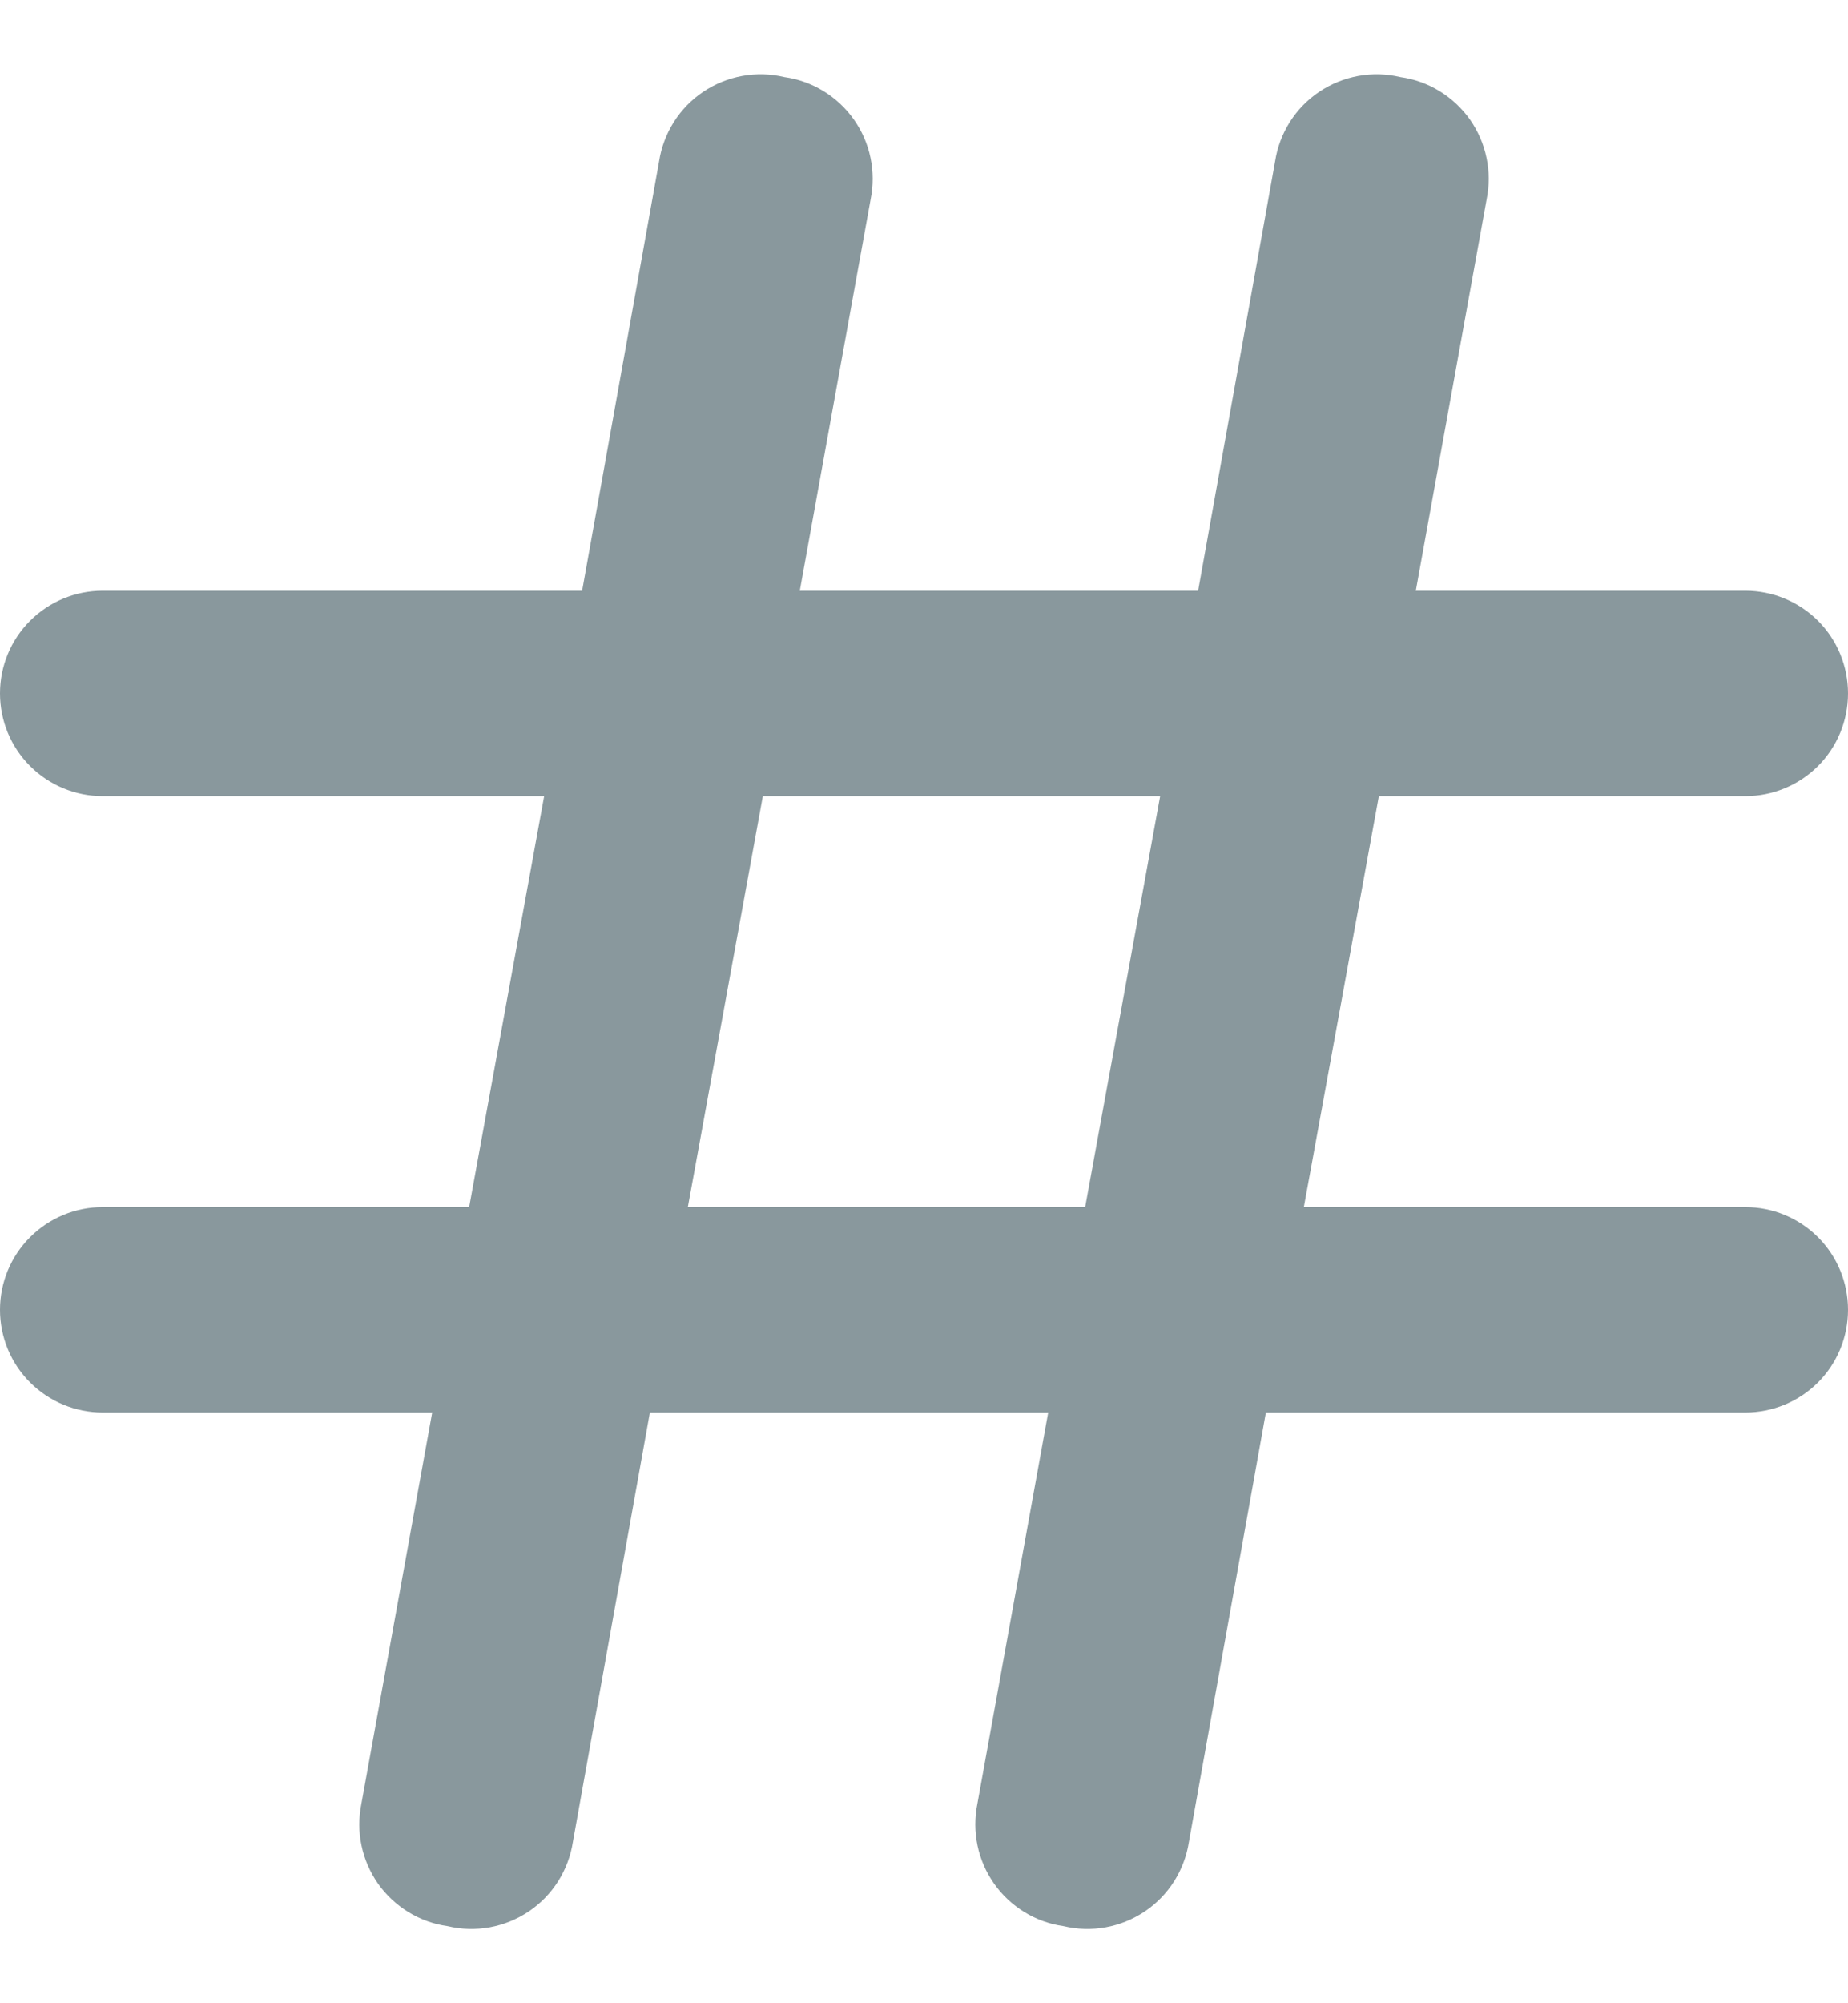 <svg width="24" height="26" viewBox="0 0 24 26" fill="none" xmlns="http://www.w3.org/2000/svg">
<path d="M22.667 15.667H16.933L17.907 10.333H22.667C23.02 10.333 23.359 10.193 23.61 9.943C23.86 9.693 24 9.354 24 9C24 8.646 23.86 8.307 23.61 8.057C23.359 7.807 23.02 7.667 22.667 7.667H18.387L19.307 2.587C19.343 2.408 19.343 2.225 19.305 2.047C19.268 1.868 19.194 1.7 19.09 1.551C18.985 1.403 18.85 1.277 18.695 1.182C18.54 1.087 18.367 1.025 18.187 1C18.008 0.957 17.822 0.952 17.64 0.985C17.459 1.018 17.287 1.088 17.134 1.19C16.981 1.293 16.851 1.426 16.752 1.582C16.654 1.737 16.588 1.911 16.56 2.093L15.56 7.667H10.387L11.307 2.587C11.343 2.408 11.342 2.225 11.305 2.047C11.268 1.868 11.194 1.7 11.089 1.551C10.985 1.403 10.85 1.277 10.695 1.182C10.54 1.087 10.367 1.025 10.187 1C10.008 0.957 9.822 0.952 9.64 0.985C9.459 1.018 9.287 1.088 9.134 1.19C8.981 1.293 8.851 1.426 8.752 1.582C8.654 1.737 8.588 1.911 8.56 2.093L7.56 7.667H1.333C0.98 7.667 0.641 7.807 0.391 8.057C0.14 8.307 0 8.646 0 9C0 9.354 0.14 9.693 0.391 9.943C0.641 10.193 0.98 10.333 1.333 10.333H7.067L6.093 15.667H1.333C0.98 15.667 0.641 15.807 0.391 16.057C0.14 16.307 0 16.646 0 17C0 17.354 0.14 17.693 0.391 17.943C0.641 18.193 0.98 18.333 1.333 18.333H5.613L4.693 23.413C4.657 23.592 4.657 23.775 4.695 23.953C4.732 24.131 4.806 24.3 4.91 24.449C5.015 24.597 5.15 24.723 5.305 24.818C5.46 24.913 5.633 24.975 5.813 25C5.992 25.043 6.178 25.048 6.36 25.015C6.541 24.982 6.713 24.912 6.866 24.81C7.019 24.707 7.149 24.574 7.248 24.418C7.346 24.263 7.412 24.089 7.44 23.907L8.44 18.333H13.613L12.693 23.413C12.657 23.592 12.658 23.775 12.695 23.953C12.732 24.131 12.806 24.3 12.911 24.449C13.015 24.597 13.15 24.723 13.305 24.818C13.46 24.913 13.633 24.975 13.813 25C13.992 25.043 14.178 25.048 14.36 25.015C14.541 24.982 14.713 24.912 14.866 24.81C15.019 24.707 15.149 24.574 15.248 24.418C15.346 24.263 15.412 24.089 15.44 23.907L16.44 18.333H22.667C23.02 18.333 23.359 18.193 23.61 17.943C23.86 17.693 24 17.354 24 17C24 16.646 23.86 16.307 23.61 16.057C23.359 15.807 23.02 15.667 22.667 15.667ZM8.933 15.667L9.907 10.333H15.067L14.093 15.667H8.933Z" fill="#89989D"/>
</svg>
